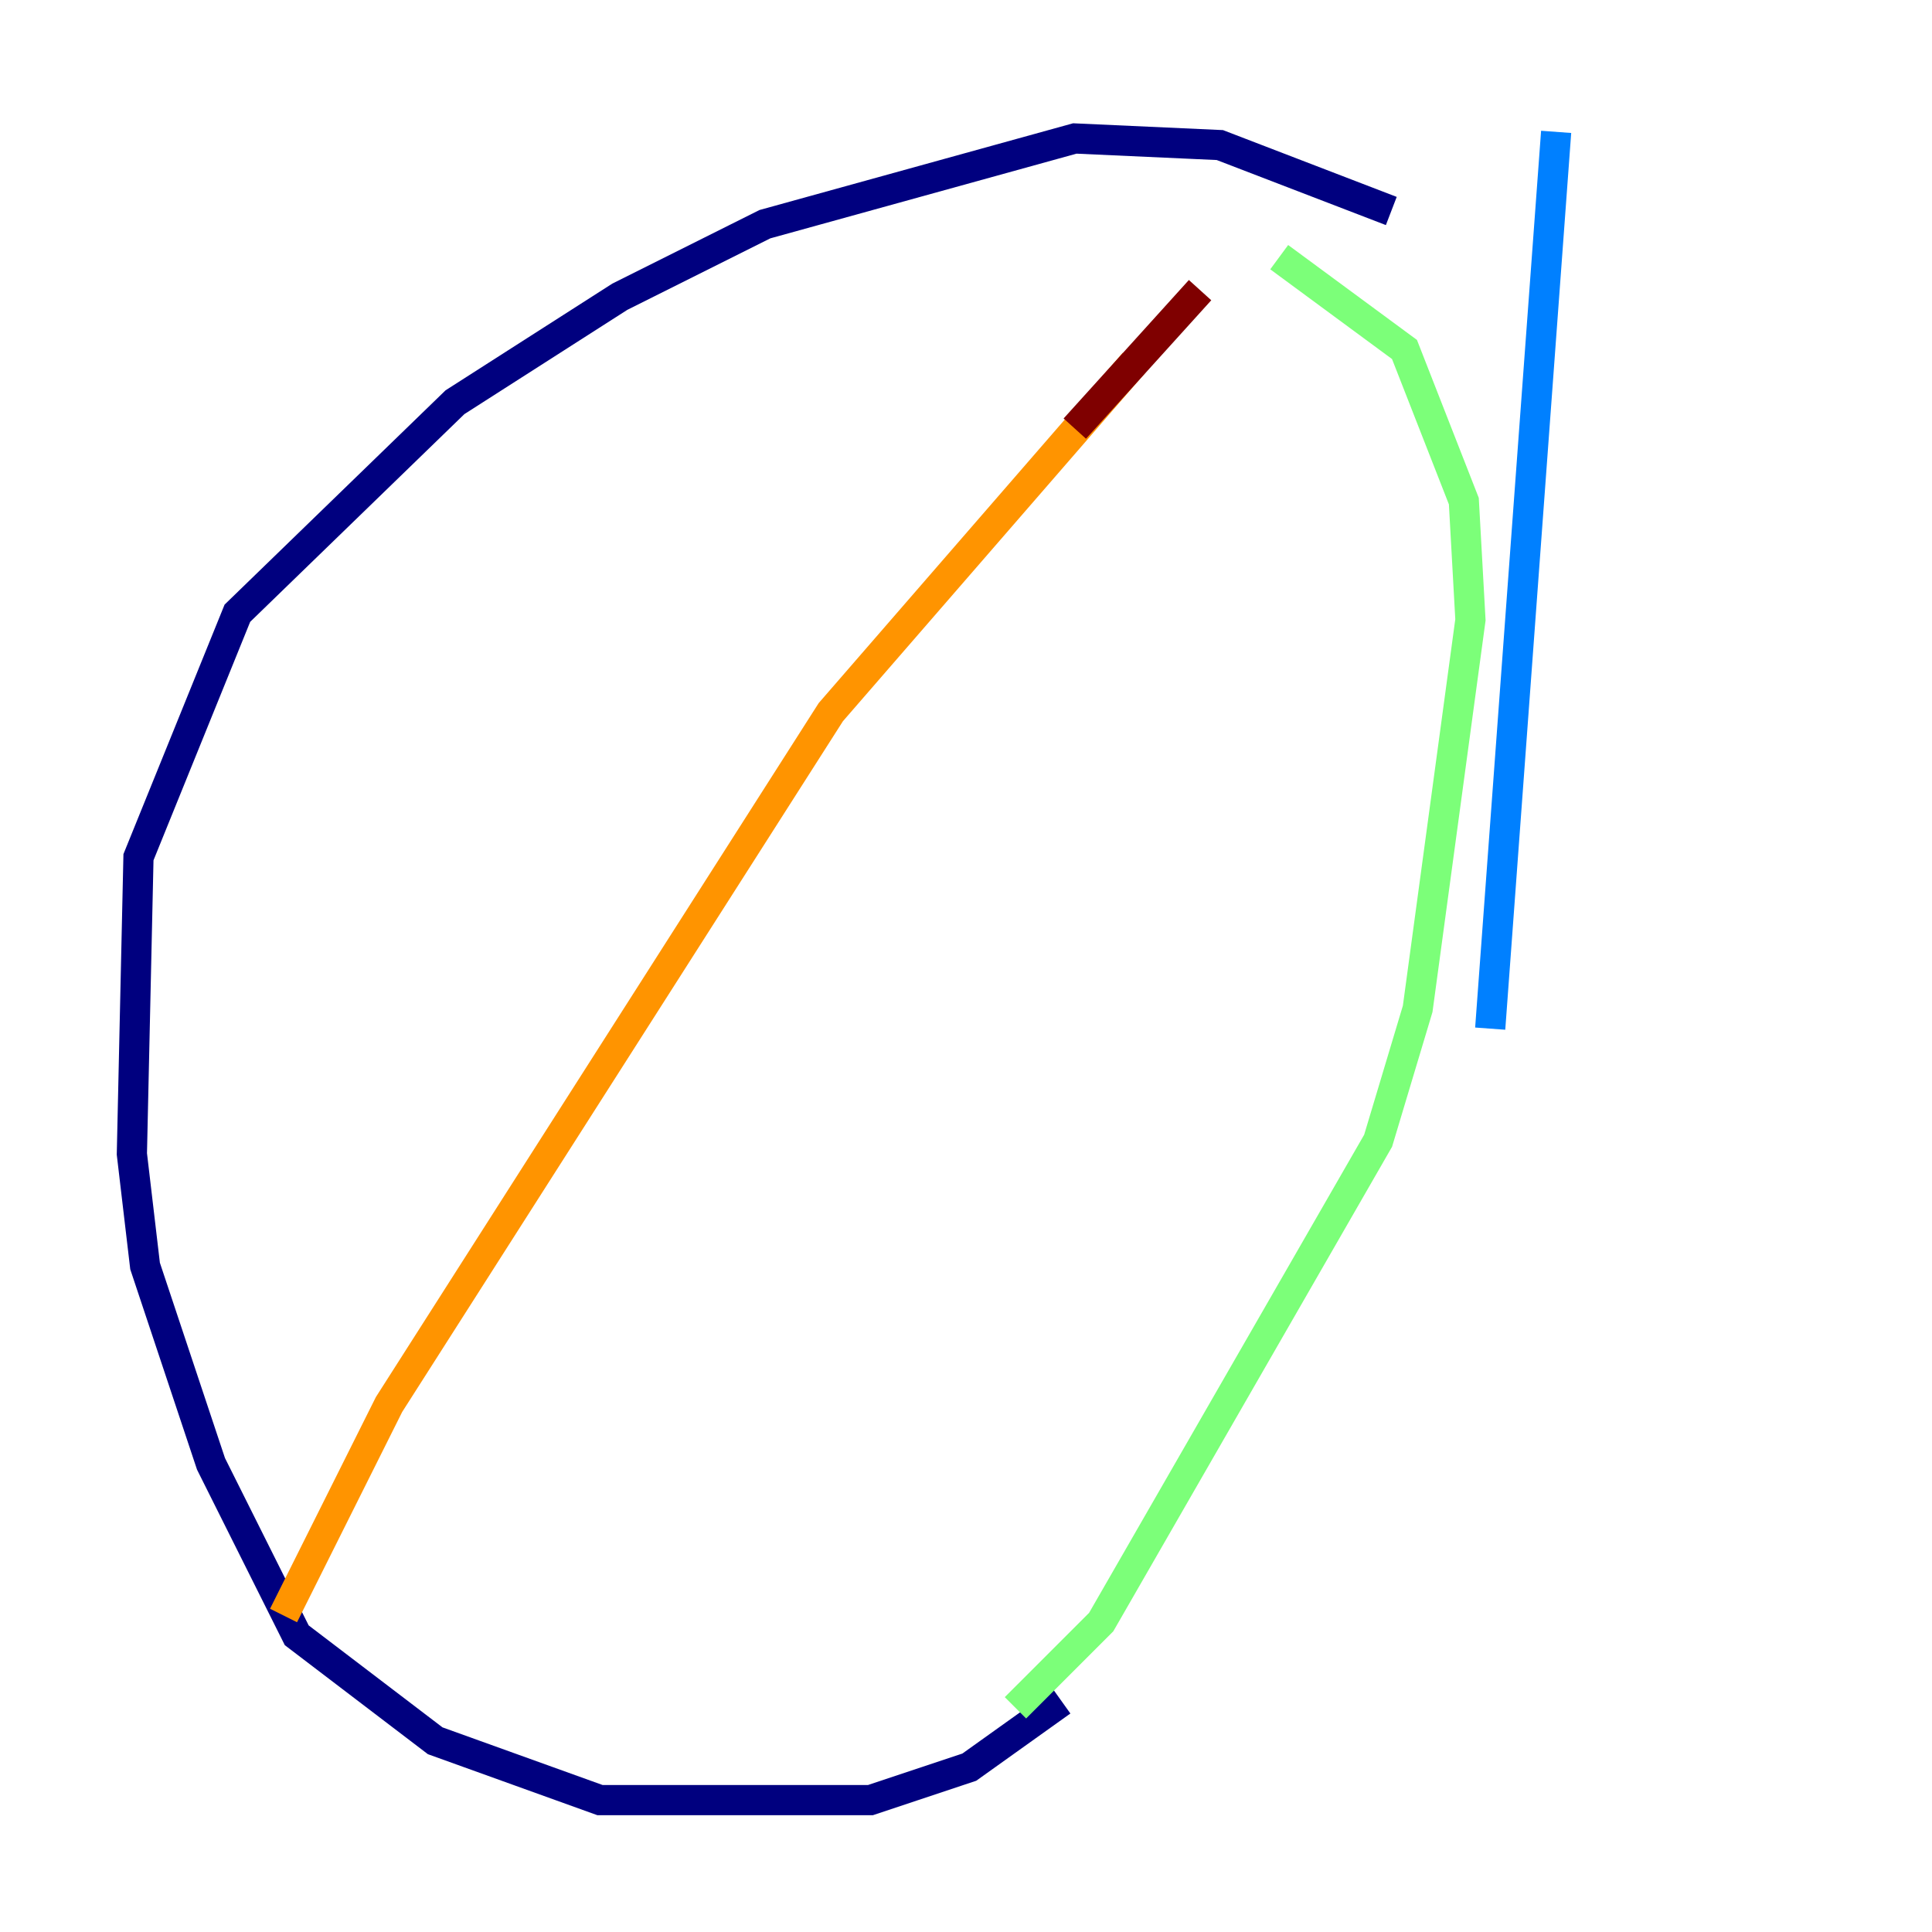 <?xml version="1.0" encoding="utf-8" ?>
<svg baseProfile="tiny" height="128" version="1.2" viewBox="0,0,128,128" width="128" xmlns="http://www.w3.org/2000/svg" xmlns:ev="http://www.w3.org/2001/xml-events" xmlns:xlink="http://www.w3.org/1999/xlink"><defs /><polyline fill="none" points="92.177,13.979 80.819,9.611 71.208,9.174 50.676,14.853 41.065,19.659 30.143,26.648 15.727,40.628 9.174,56.792 8.737,76.451 9.611,83.877 13.979,96.983 19.659,108.341 28.833,115.331 39.754,119.263 57.666,119.263 64.218,117.079 70.335,112.71" stroke="#00007f" stroke-width="2" /><polyline fill="none" points="98.73,68.15 103.099,8.737" stroke="#0080ff" stroke-width="2" /><polyline fill="none" points="67.276,113.147 72.956,107.468 91.304,75.577 93.925,66.84 97.42,41.065 96.983,33.201 93.051,23.154 84.751,17.038" stroke="#7cff79" stroke-width="2" /><polyline fill="none" points="75.14,24.027 55.044,47.181 25.775,93.051 18.785,107.031" stroke="#ff9400" stroke-width="2" /><polyline fill="none" points="71.208,28.396 79.508,19.222" stroke="#7f0000" stroke-width="2" /></svg>
